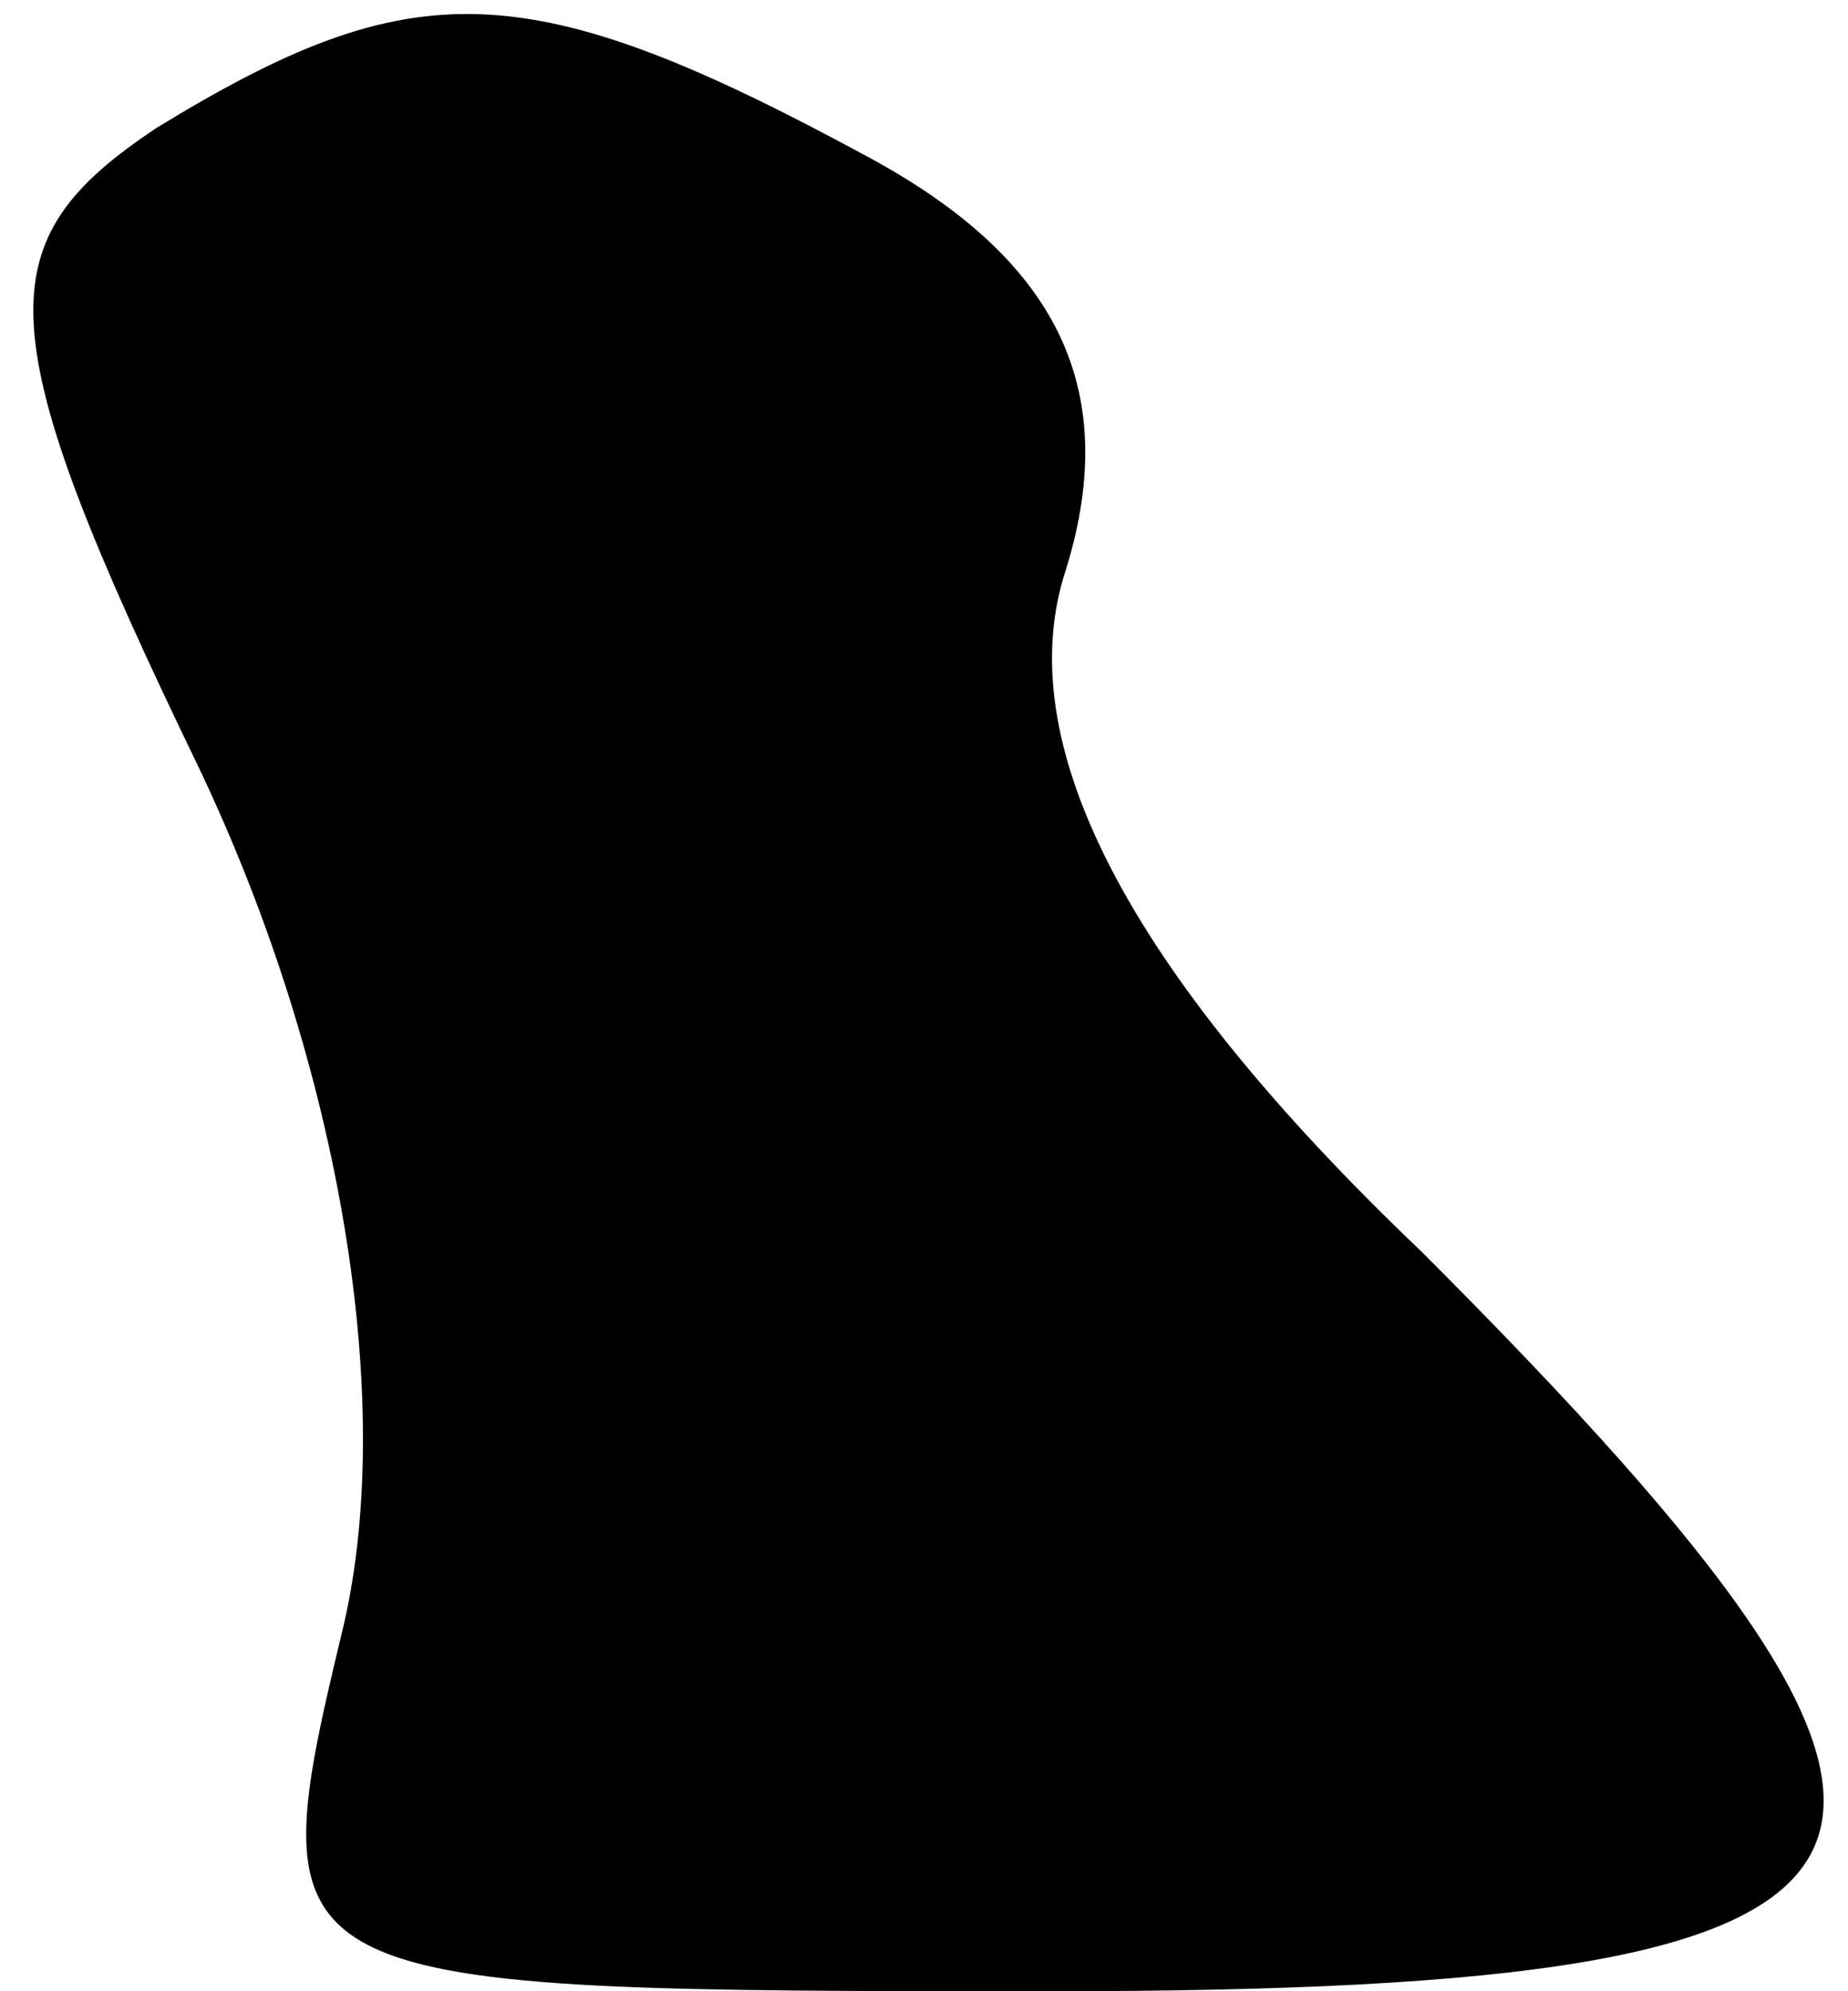 <?xml version="1.0" standalone="no"?>
<!DOCTYPE svg PUBLIC "-//W3C//DTD SVG 20010904//EN"
 "http://www.w3.org/TR/2001/REC-SVG-20010904/DTD/svg10.dtd">
<svg version="1.0" xmlns="http://www.w3.org/2000/svg"
 width="13pt" height="14pt" viewBox="0 0 13 14"
 preserveAspectRatio="xMidYMid meet">
<g transform="translate(0,14) scale(0.1,-0.1)"
fill="#000000" stroke="none">
<path fill="#000000" stroke="none" d="M11 131 c-12 -8 -12 -14 3 -45 10 -21
14 -45 10 -61 -6 -25 -5 -25 50 -25 65 0 69 9 26 52 -21 20 -29 36 -25 48 4
13 -1 22 -14 29 -24 13 -32 13 -50 2z"/>
</g>
</svg>
